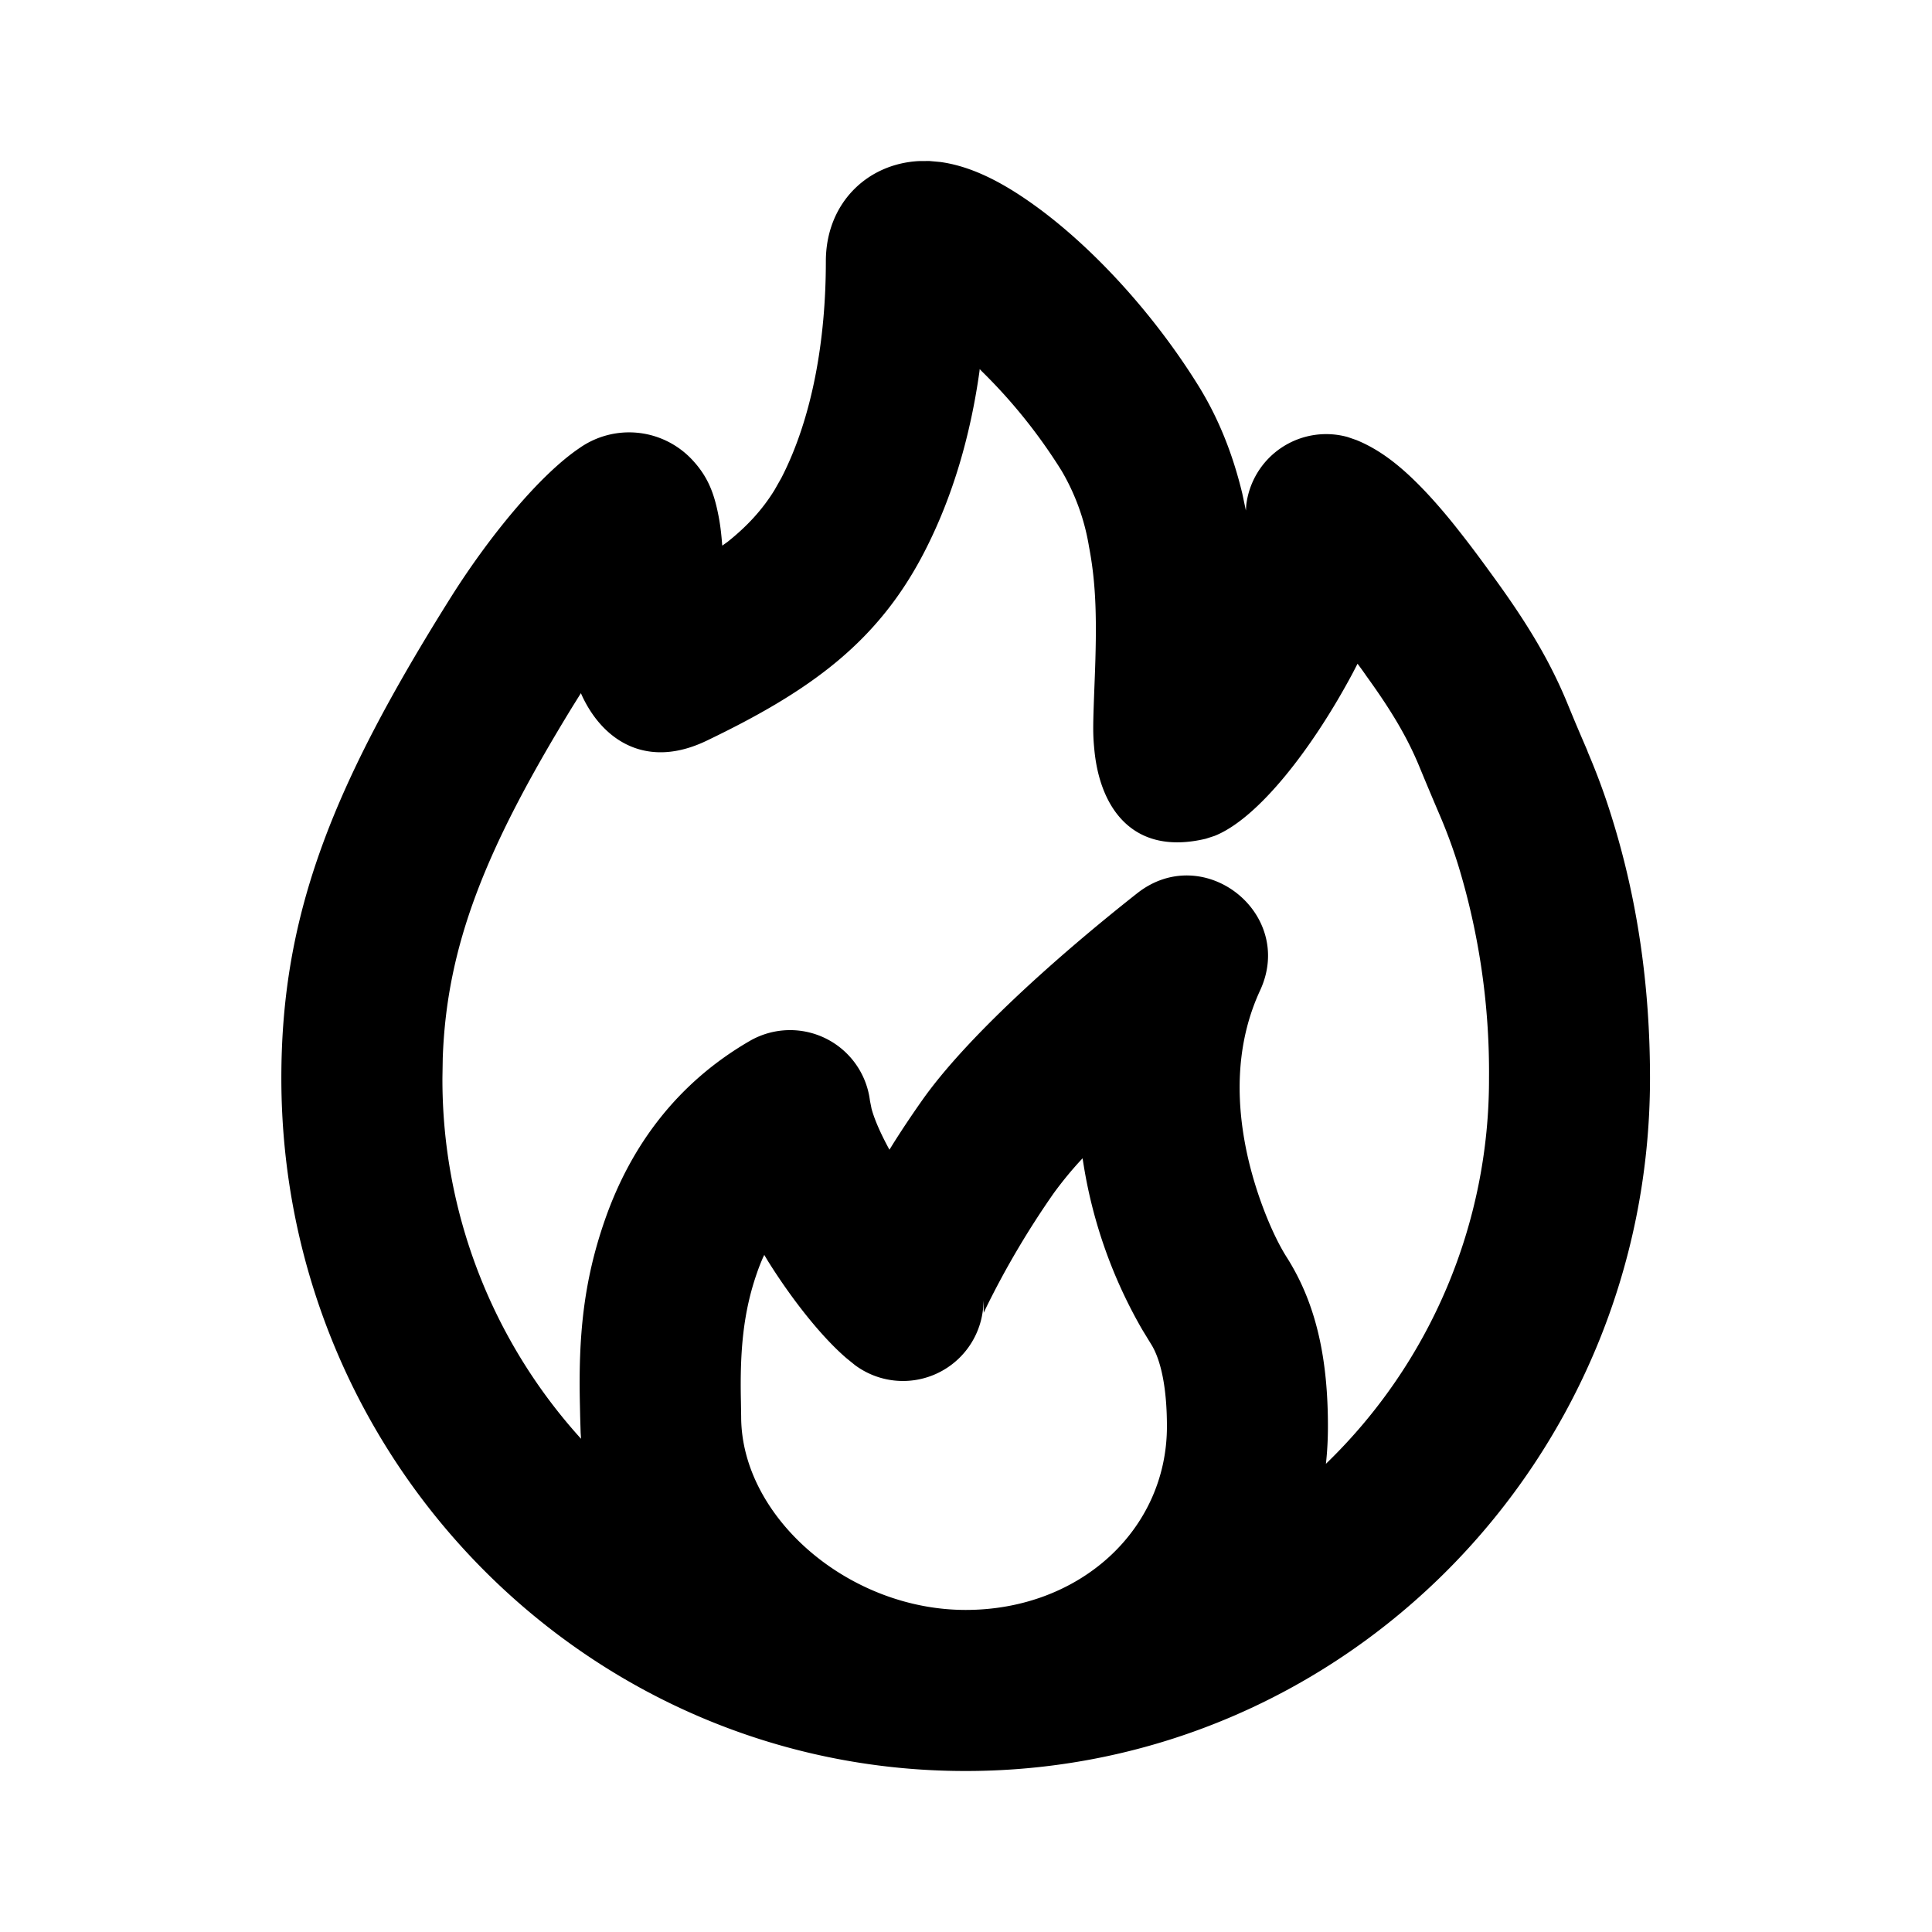 <?xml version="1.0" standalone="no"?><svg xmlns="http://www.w3.org/2000/svg" class="icon"  id="Xz-temperatureControlStatus-1" viewBox="0 0 1024 1024"><path d="M511.659 938.667c-200.277 0-362.539-164.565-362.539-367.232 0-87.467 27.392-155.52 90.453-255.829 19.541-30.848 46.08-63.573 67.499-78.08a45.739 45.739 0 0 1 60.331 6.741c7.68 8.405 10.88 16.853 13.056 27.307 1.152 5.461 1.792 10.368 2.347 17.621l2.773-1.963c10.411-8.277 18.603-17.195 24.96-27.563l3.627-6.4c16.427-31.957 23.552-73.216 23.552-114.773 0-30.507 21.632-51.627 49.237-53.12L492.544 85.333l5.717 0.512c15.872 2.133 32 10.069 49.195 22.357 30.976 22.059 63.787 57.6 87.893 96.512 10.667 17.28 18.133 36.267 23.083 56.832l1.92 9.045 0.171-2.773a42.667 42.667 0 0 1 53.76-36.181l4.693 1.621c13.525 5.547 25.173 15.104 37.973 28.843 5.248 5.675 10.667 12.032 16.213 19.115 6.485 8.235 10.795 13.995 20.267 27.093 17.067 23.68 28.8 43.392 37.973 66.091l3.499 8.448 2.901 6.827 3.413 7.936 0.427 1.195c4.736 11.093 8.96 22.485 12.544 34.091 13.653 43.52 20.352 89.6 20.352 138.539 0 202.667-162.261 367.232-362.709 367.232h-0.171z m62.123-324.736c-5.461 5.803-10.496 11.947-15.189 18.347-13.483 19.285-25.515 39.595-35.883 60.715l-1.408 2.987c0.213-0.512 0-0.64 0-3.797l-0.043-2.901-0.256 4.693a42.667 42.667 0 0 1-67.84 29.568l-4.523-3.669c-12.459-10.667-27.989-29.739-41.515-51.328l-2.048-3.413-0.725 1.493c-1.109 2.56-2.133 5.12-3.072 7.851-7.339 20.907-9.173 41.515-8.576 68.267l0.128 8.107c0 53.12 56.747 102.443 118.997 102.443 60.501 0 106.667-42.496 106.667-97.28 0-19.499-2.901-34.987-8.533-43.819l-4.48-7.339a255.488 255.488 0 0 1-31.061-86.955l-0.64-3.968zM519.253 195.669l-0.128 1.28c-4.736 33.579-13.995 66.048-29.099 95.403-24.619 47.872-60.288 73.728-115.456 100.224-31.573 15.189-54.613 0.256-65.835-23.296l-0.853-1.877-4.523 7.253c-46.336 75.605-66.603 126.805-68.693 186.155l-0.171 10.624a283.307 283.307 0 0 0 73.472 191.147l-0.213-3.2-0.256-8.533-0.128-6.144c-0.853-36.224 1.835-65.579 13.355-98.432 13.952-39.851 38.912-72.661 76.587-94.507a42.667 42.667 0 0 1 63.787 31.659l0.853 4.267c1.621 5.973 5.077 13.653 9.472 21.675l2.432-3.925c4.864-7.68 9.941-15.232 15.061-22.485 22.869-32.341 69.461-74.539 113.835-109.525 35.243-27.733 83.968 10.667 65.152 51.456-11.947 25.771-13.653 55.04-7.04 86.101 4.821 22.485 13.909 44.075 21.077 55.296 16.299 25.6 21.888 55.381 21.888 89.728 0 6.699-0.341 13.312-1.067 19.84a283.221 283.221 0 0 0 86.443-204.416 375.467 375.467 0 0 0-16.384-113.067 274.091 274.091 0 0 0-9.813-26.539 2092.8 2092.8 0 0 1-10.667-25.387c-6.315-15.36-14.677-29.525-28.117-48.128-1.28-1.877-2.603-3.712-3.968-5.547l-0.725-0.981-2.56 4.949c-20.992 39.339-49.835 77.013-73.259 86.315l-4.608 1.493c-39.424 9.387-56.32-17.28-59.093-47.36-0.853-8.747-0.725-12.885 0.171-36.181 1.28-32 0.853-51.157-2.987-71.253a116.48 116.48 0 0 0-14.507-40.192 284.629 284.629 0 0 0-42.453-52.907l-0.981-1.024v0.043z"  ></path></svg>